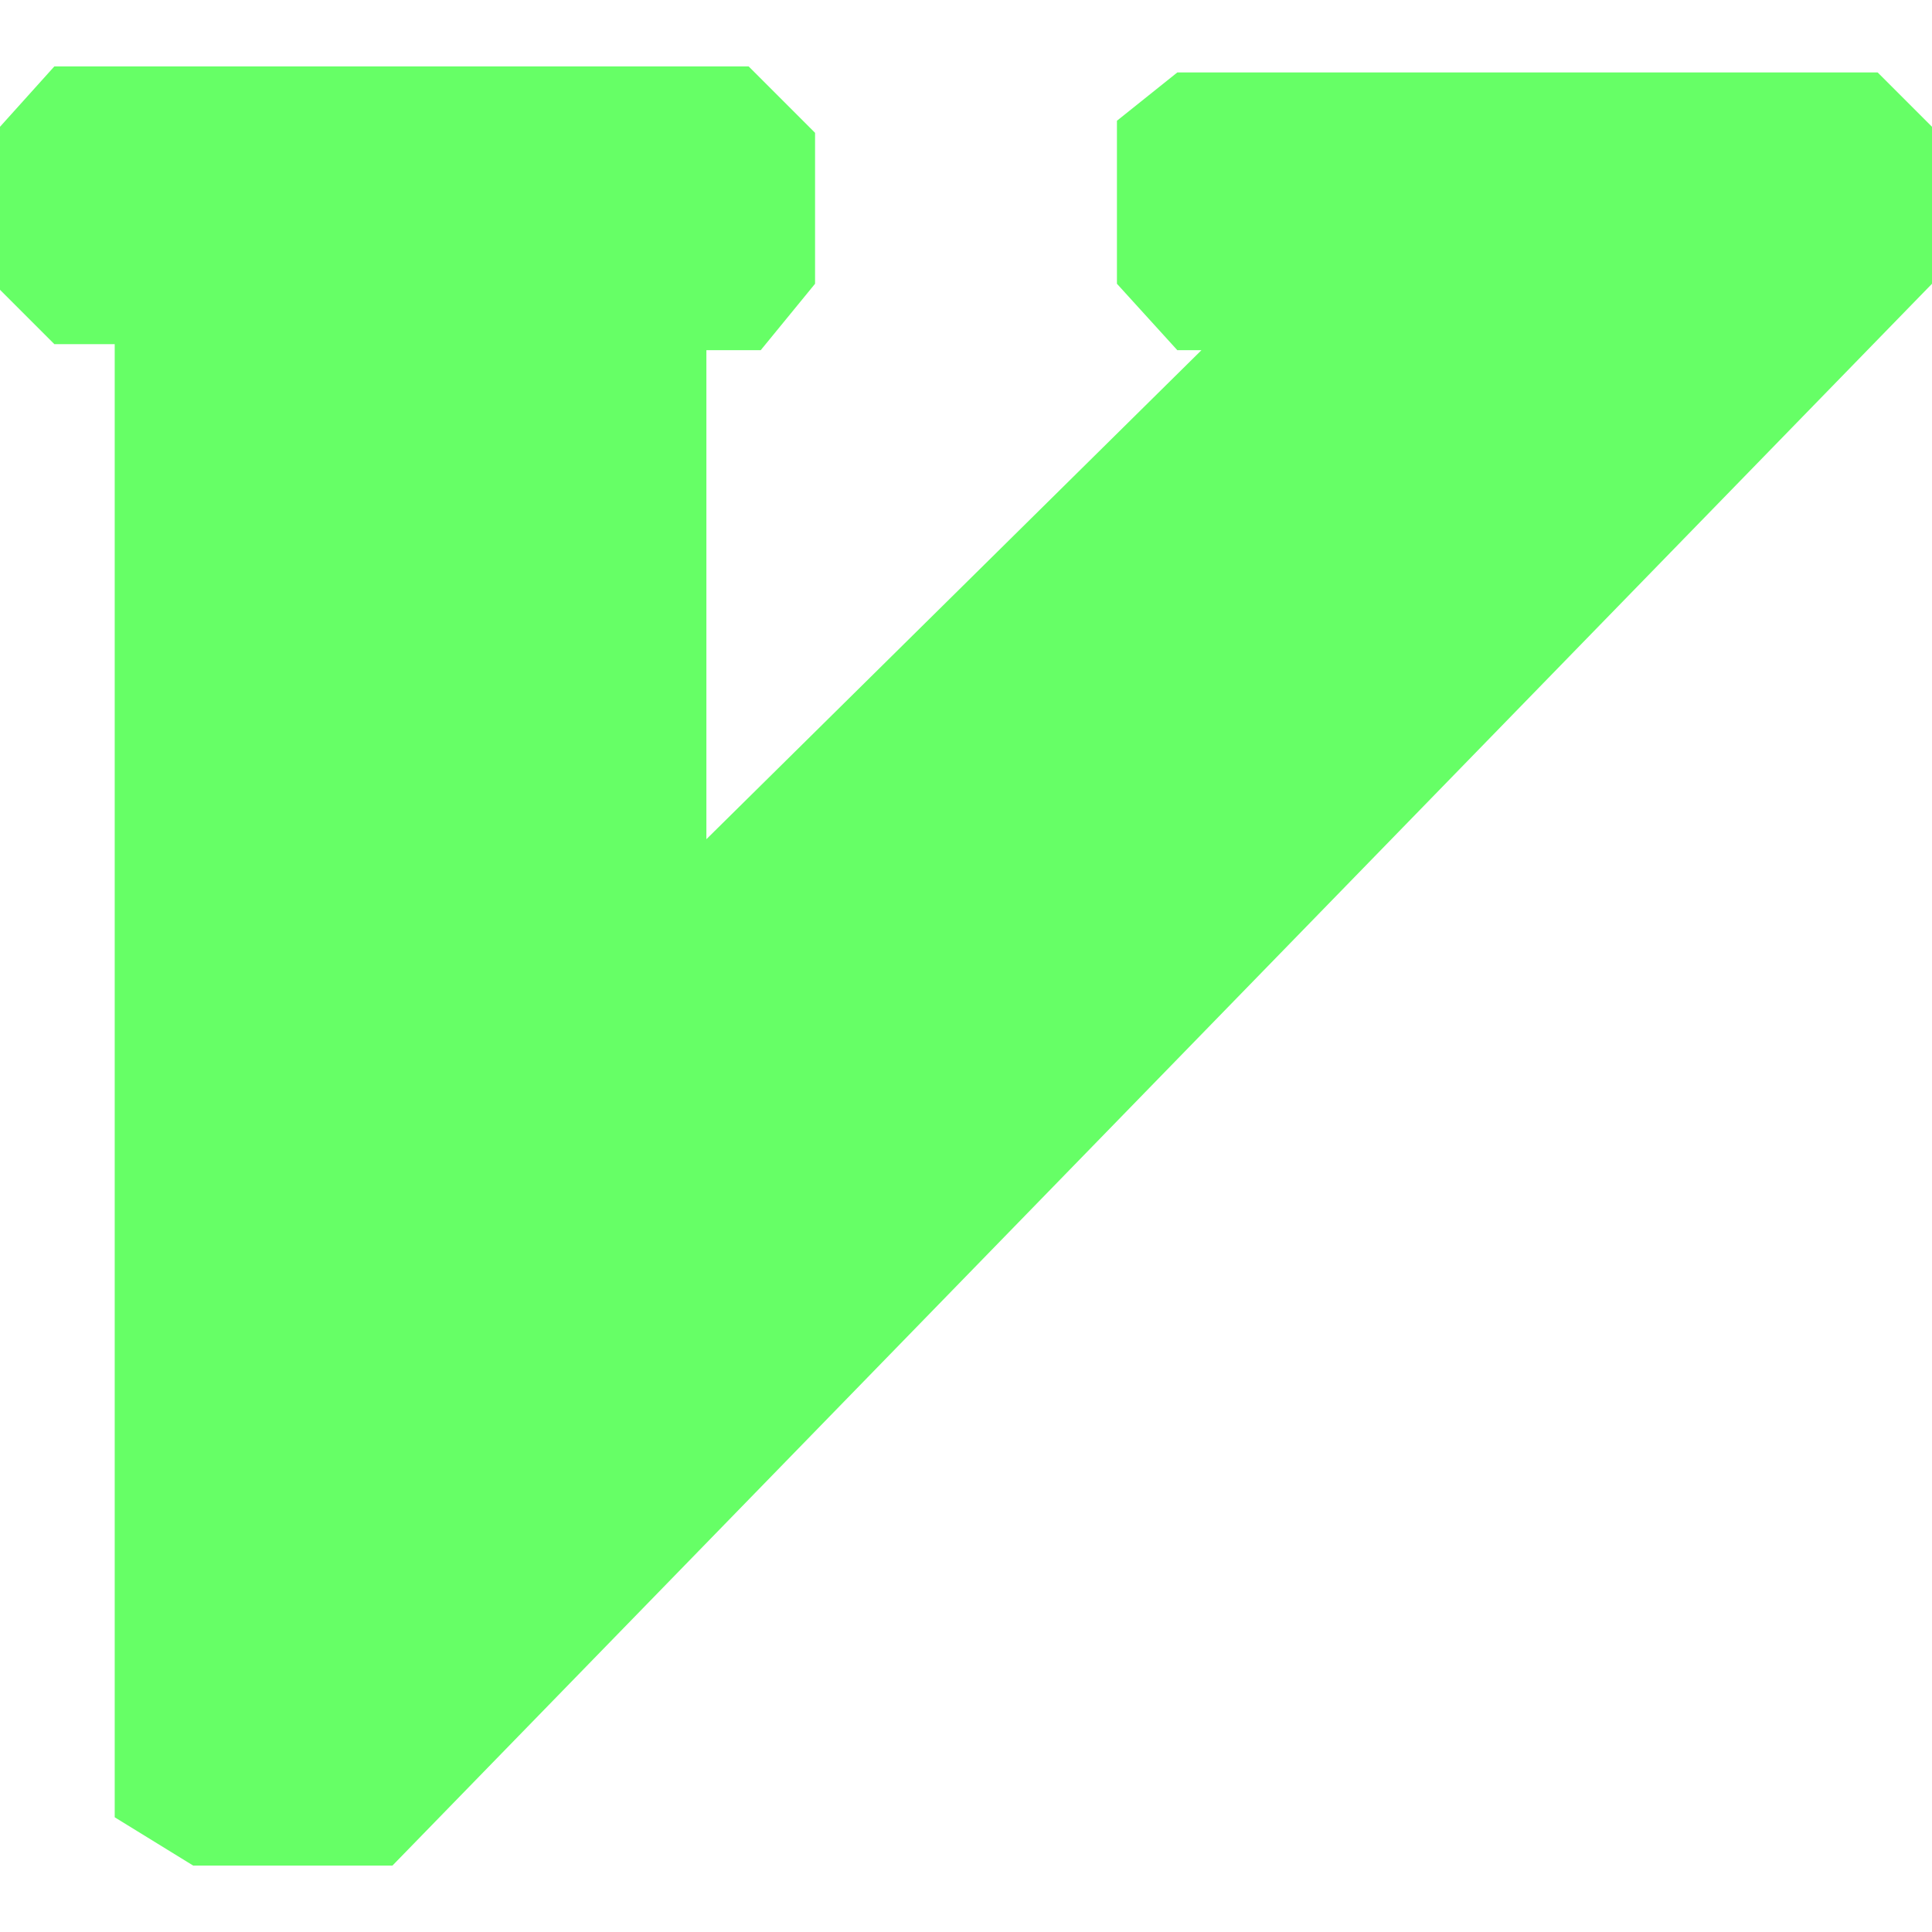 <svg xmlns="http://www.w3.org/2000/svg" viewBox="0 0 32 32"><path fill="#6f6" d="M31.1 1.2H19.5l-1 .8v2.7l1 1.1h.4l-8.2 8.1V5.8h.9l.9-1.1V2.2l-1.1-1.1H.9l-.9 1v2.7l.9.9h1v24.4l1.3.8h3.3L32 4.7V2.1l-.9-.9z"/></svg>